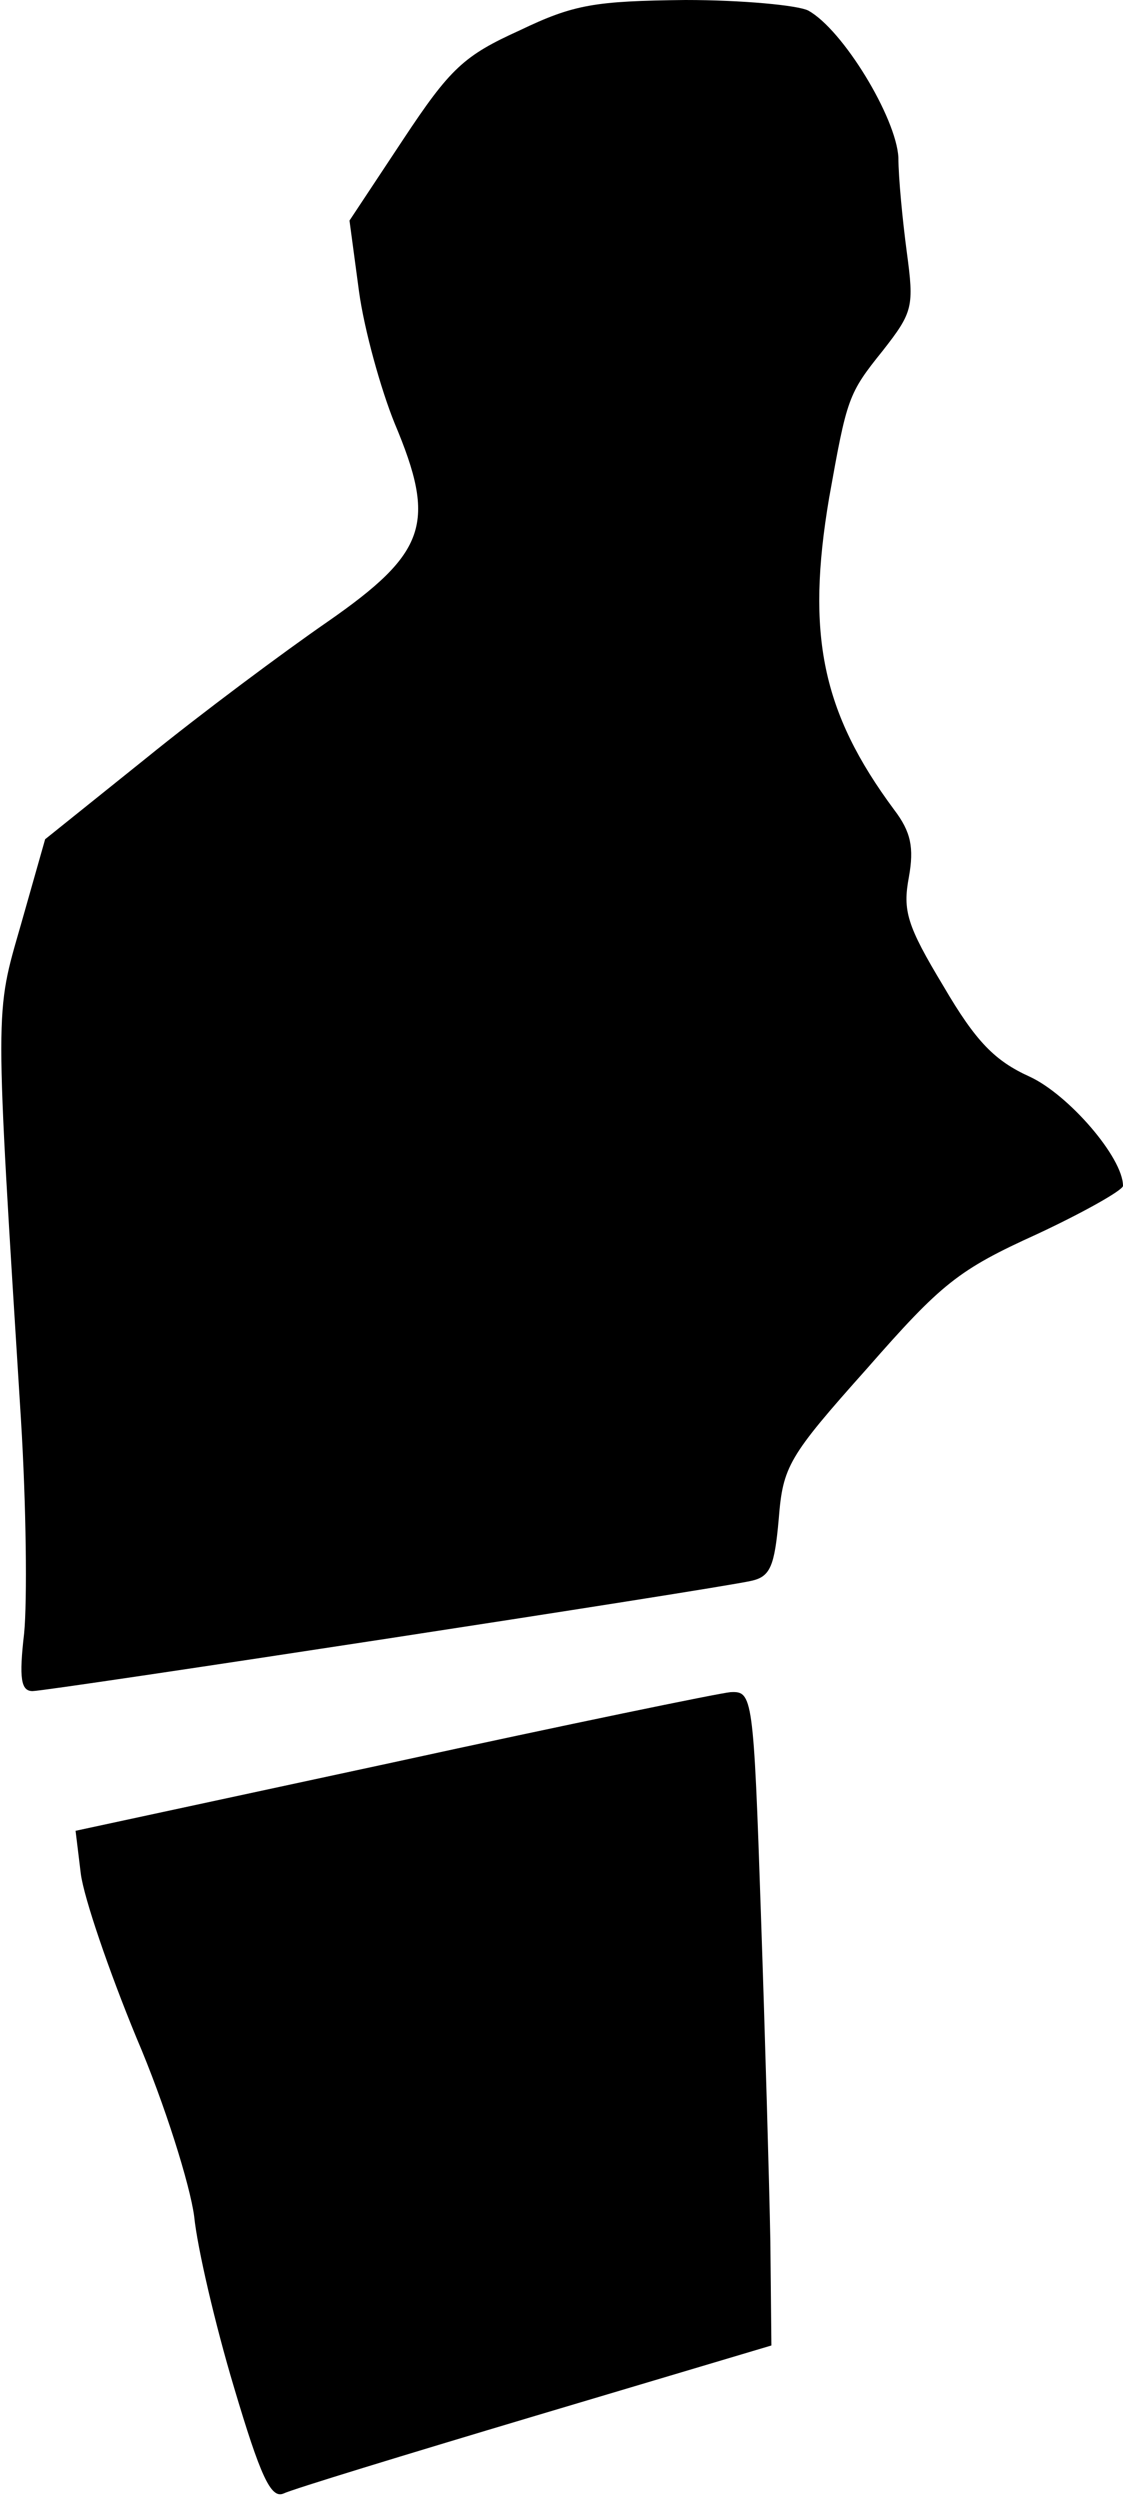 <?xml version="1.0" standalone="no"?>
<!DOCTYPE svg PUBLIC "-//W3C//DTD SVG 20010904//EN"
 "http://www.w3.org/TR/2001/REC-SVG-20010904/DTD/svg10.dtd">
<svg version="1.0" xmlns="http://www.w3.org/2000/svg"
 width="107pt" height="238pt" viewBox="0 0 107 238"
 preserveAspectRatio="xMidYMid meet">
<g transform="translate(0,238) scale(0.1,-0.1)"
fill="#000000" stroke="none">
<path fill="#000000" stroke="none" d="M495 2351 c-53 -24 -66 -36 -111 -104
l-51 -77 9 -67 c5 -37 21 -94 34 -126 40 -95 31 -123 -64 -189 -42 -29 -120
-87 -173 -130 l-96 -77 -23 -81 c-25 -87 -25 -72 0 -472 5 -81 6 -172 3 -203
-5 -43 -3 -55 8 -55 15 0 650 97 685 105 18 4 22 14 26 59 4 50 9 59 84 143
71 81 87 94 162 128 45 21 82 42 82 46 0 27 -52 87 -89 104 -33 15 -51 33 -82
86 -35 58 -39 72 -33 104 5 28 2 43 -14 64 -69 93 -84 167 -62 297 17 95 18
99 51 140 29 37 30 42 23 94 -4 30 -8 71 -8 90 -2 38 -53 122 -86 140 -10 5
-63 10 -117 10 -86 -1 -106 -4 -158 -29z"/>
<path fill="#000000" stroke="none" d="M374 702 l-302 -65 5 -41 c3 -23 27
-93 53 -156 27 -63 51 -140 55 -170 3 -30 20 -103 38 -163 25 -84 35 -106 47
-101 8 4 116 37 240 74 l225 67 -1 99 c-1 54 -5 195 -9 312 -7 208 -8 212 -29
211 -11 -1 -157 -31 -322 -67z"/>
</g>
</svg>
